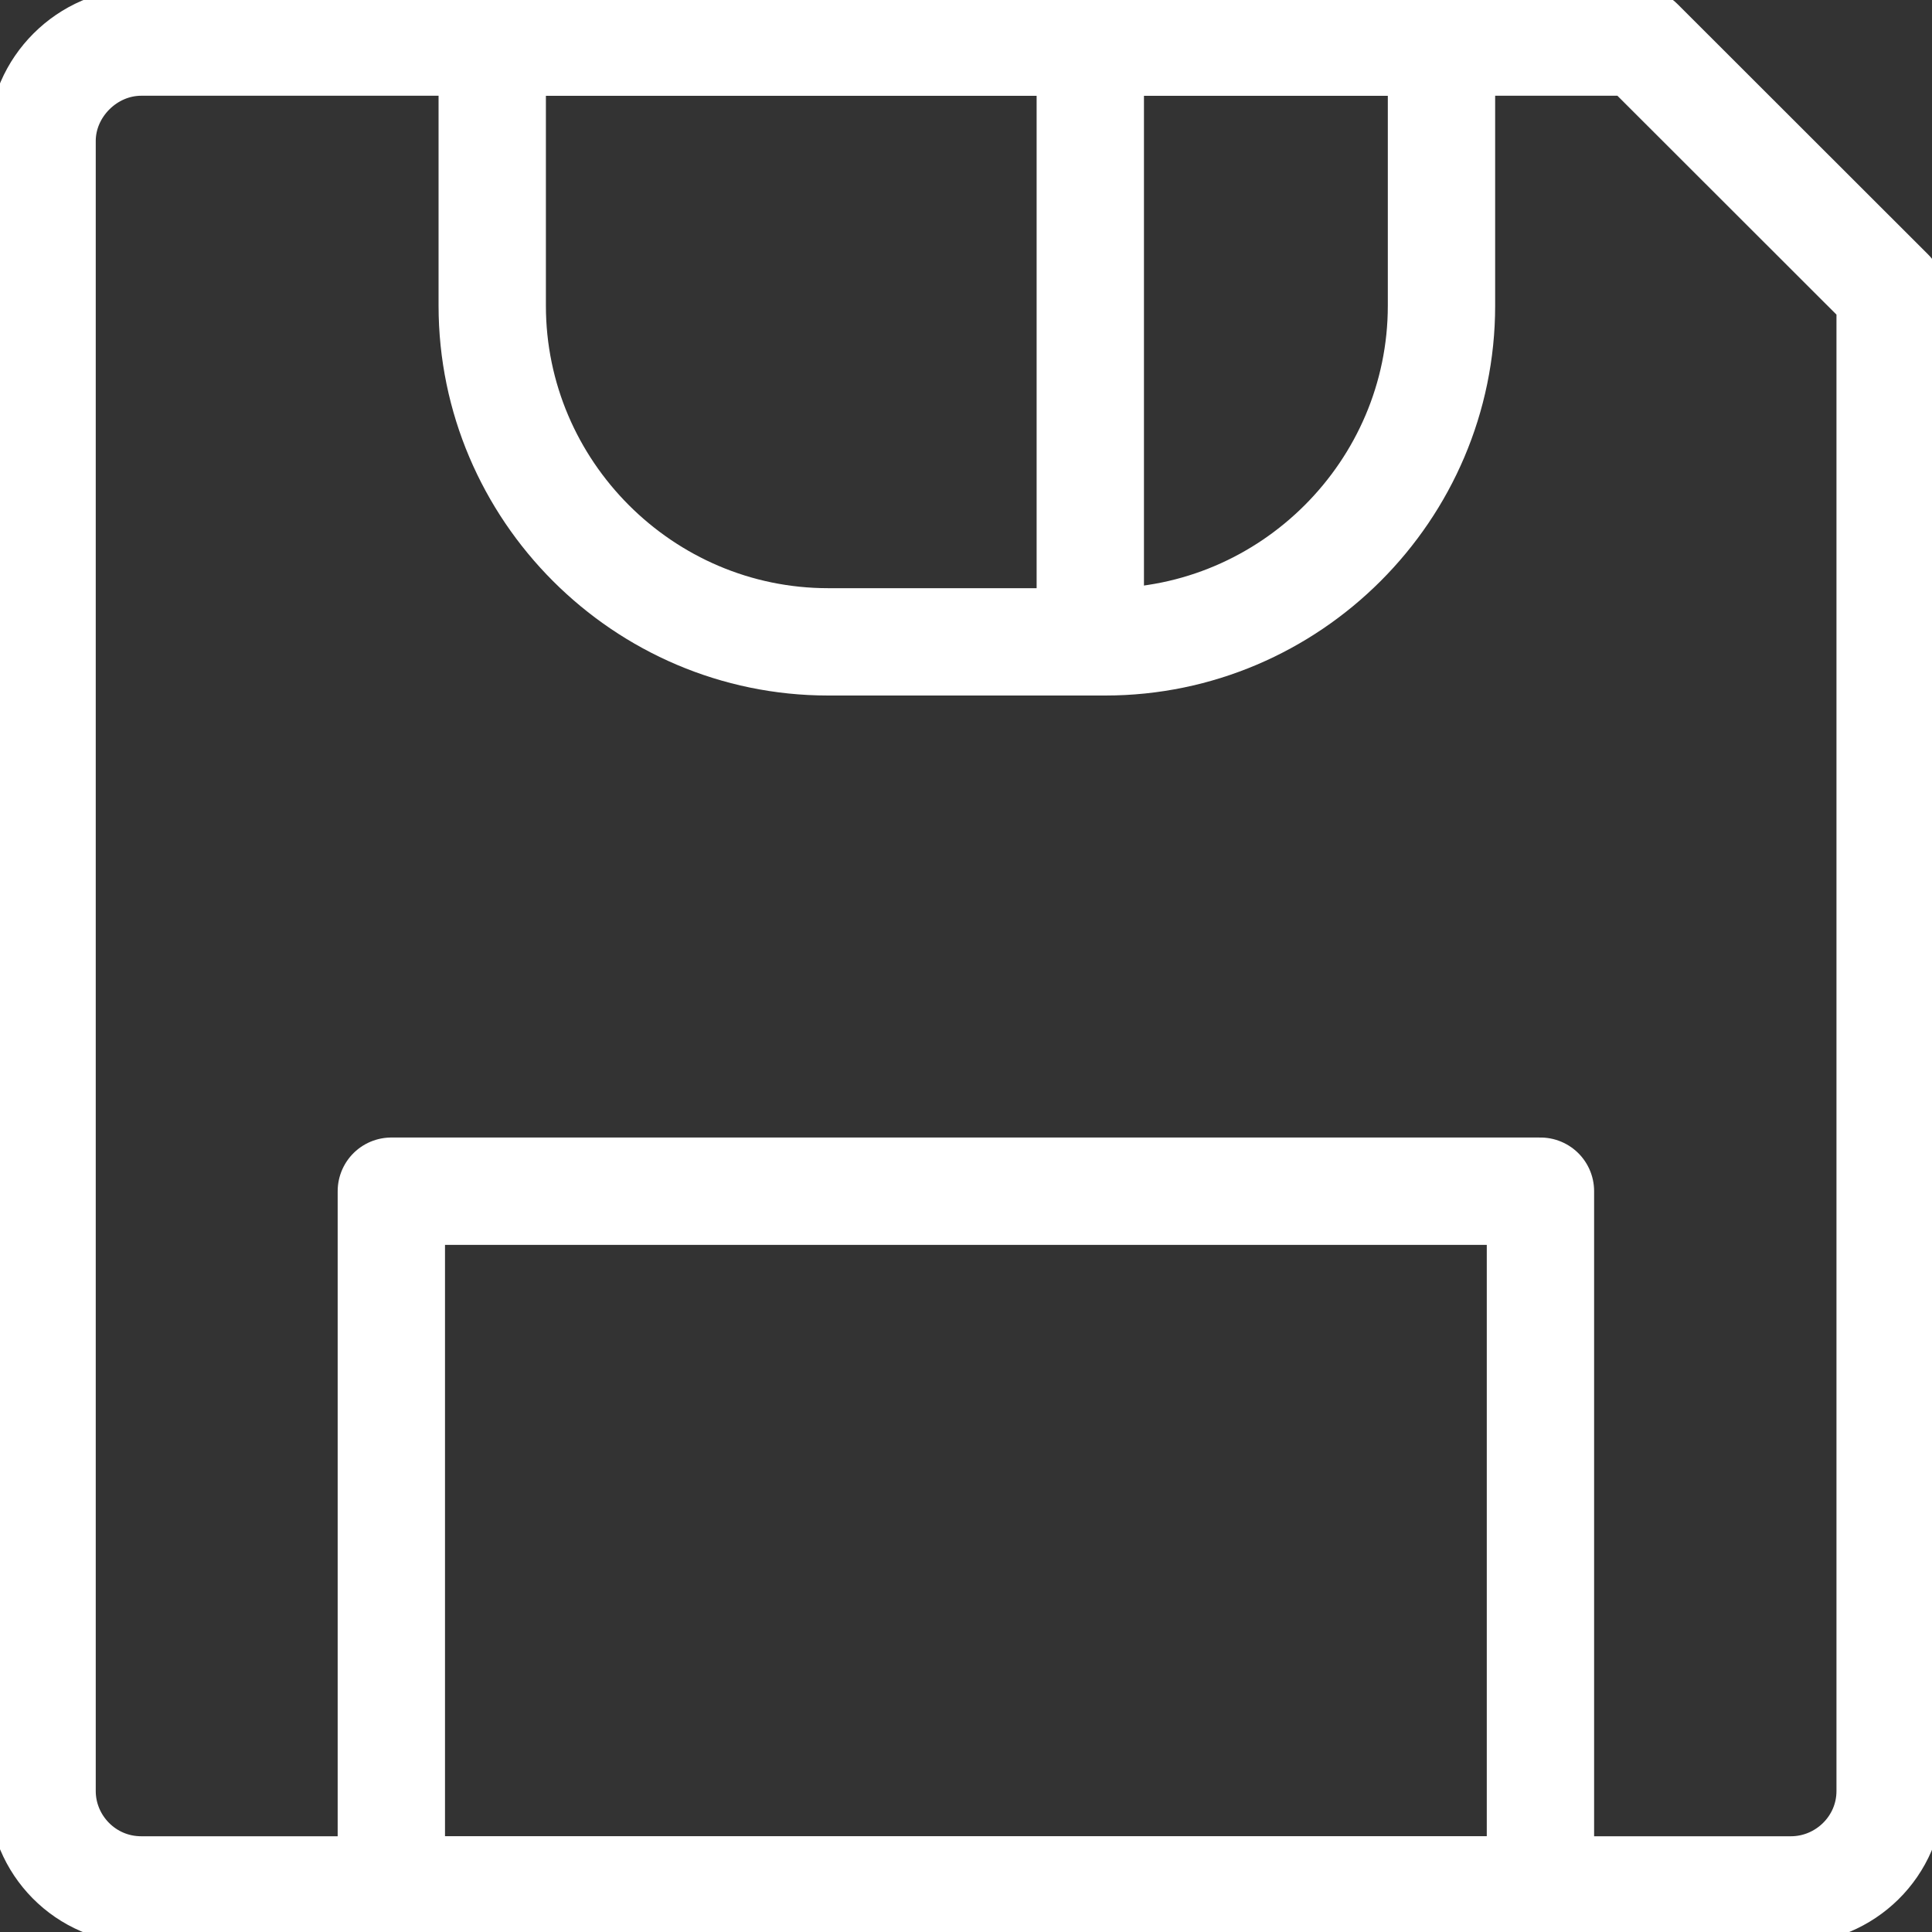 <svg width="9" height="9" viewBox="0 0 9 9" fill="none" xmlns="http://www.w3.org/2000/svg">
<rect x="0" y="0" width="9" height="9" fill="#333333" stroke="none"/>
<g clip-path="url(#clip0_2278_549)">
<path d="M8.343 8.804H0.658C0.399 8.804 0.196 8.593 0.196 8.343V0.657C0.196 0.407 0.407 0.196 0.658 0.196H7.638L8.805 1.362V8.343C8.805 8.601 8.593 8.804 8.343 8.804Z" stroke="white" stroke-width="0.5" stroke-linejoin="round"/>
<path d="M2.293 0.196H6.715V1.424C6.715 2.285 6.01 2.99 5.149 2.99H3.858C2.997 2.99 2.293 2.285 2.293 1.424V0.196Z" stroke="white" stroke-width="0.5" stroke-linejoin="round"/>
<path d="M7.176 5.549H1.823V8.804H7.176V5.549Z" stroke="white" stroke-width="0.5" stroke-linejoin="round"/>
<path d="M5.079 2.99V0.196" stroke="white" stroke-width="0.5" stroke-linejoin="round"/>
</g>
<defs>
<clipPath id="clip0_2278_549">
<rect width="9" height="9" fill="white"/>
</clipPath>
</defs>
</svg>
